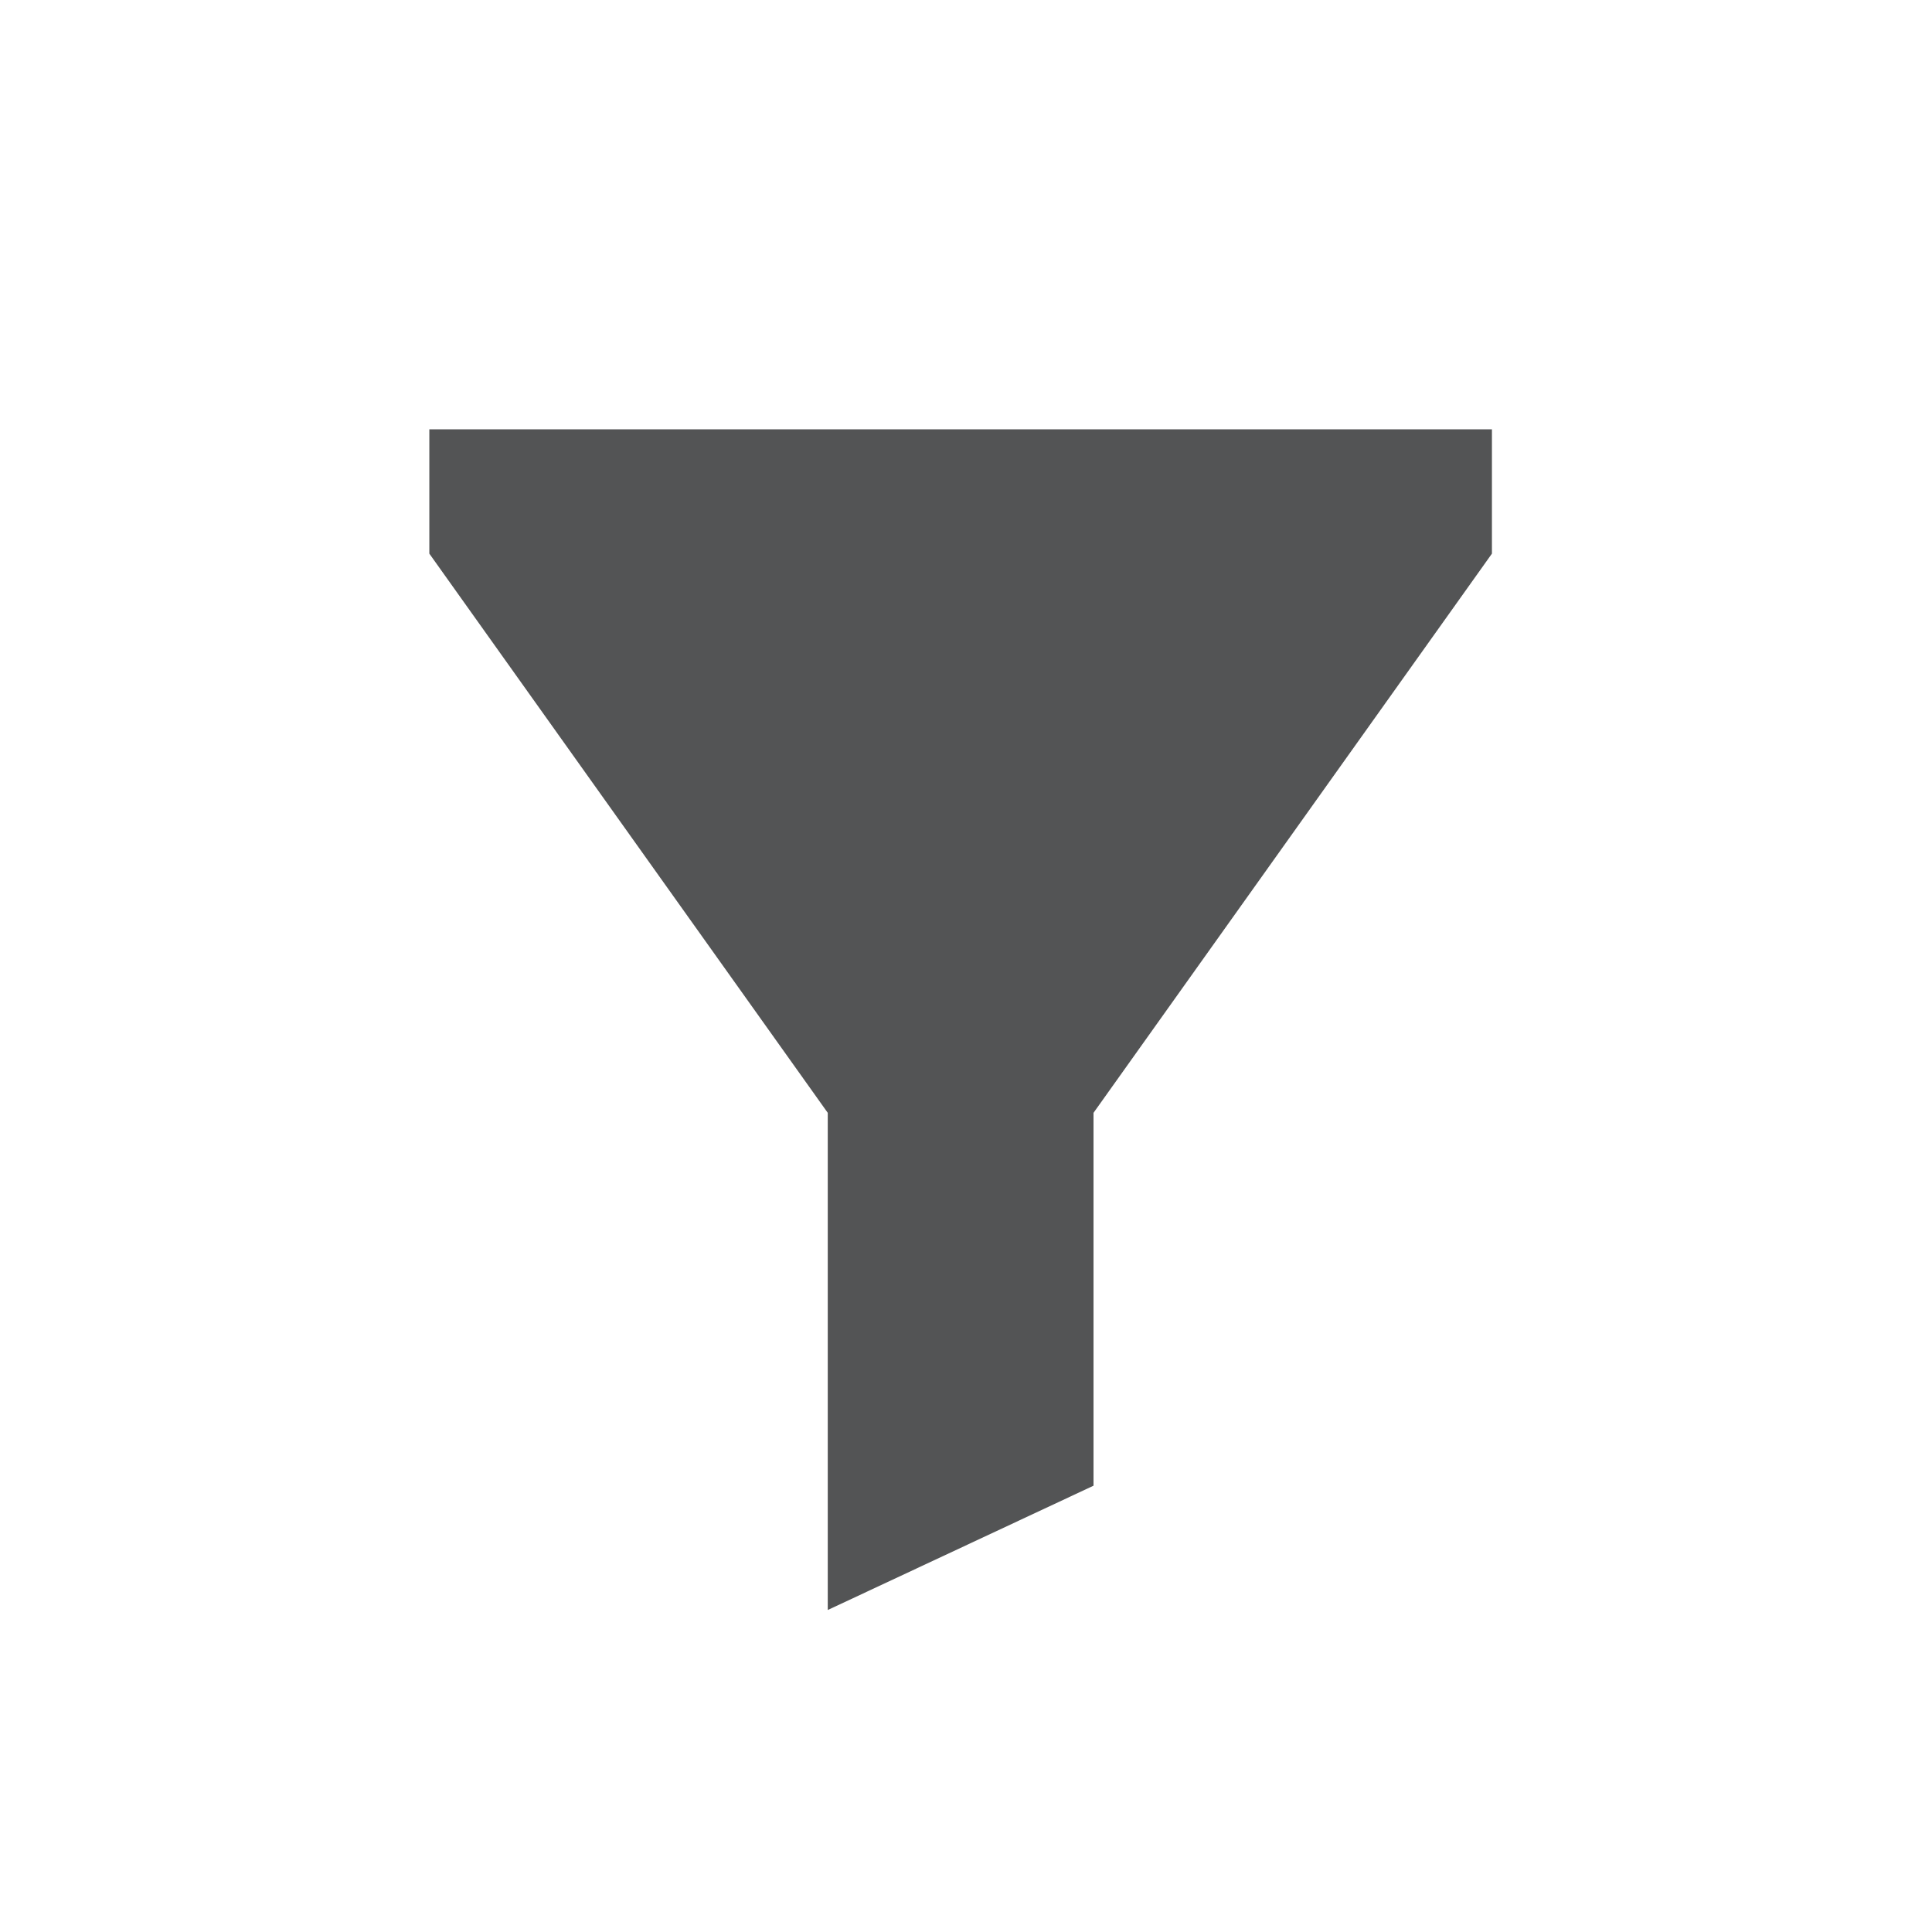 <?xml version="1.0" encoding="UTF-8"?>
<svg width="18px" height="18px" viewBox="0 0 18 18" version="1.1" xmlns="http://www.w3.org/2000/svg" xmlns:xlink="http://www.w3.org/1999/xlink">
    <title>编组 2</title>
    <g id="切图管理" stroke="none" stroke-width="1" fill="none" fill-rule="evenodd">
        <g id="编组-2">
            <g id="编组" transform="translate(4, 4)" fill="#535455" fill-rule="nonzero">
                <g id="filter-2-fill">
                    <polygon id="路径" points="3.712 6.368 0 1.158 0 0 9.9 0 9.9 1.158 6.188 6.368 6.188 9.842 3.712 11"></polygon>
                </g>
            </g>
            <rect id="矩形" x="0" y="0" width="18" height="18"></rect>
        </g>
    </g>
</svg>